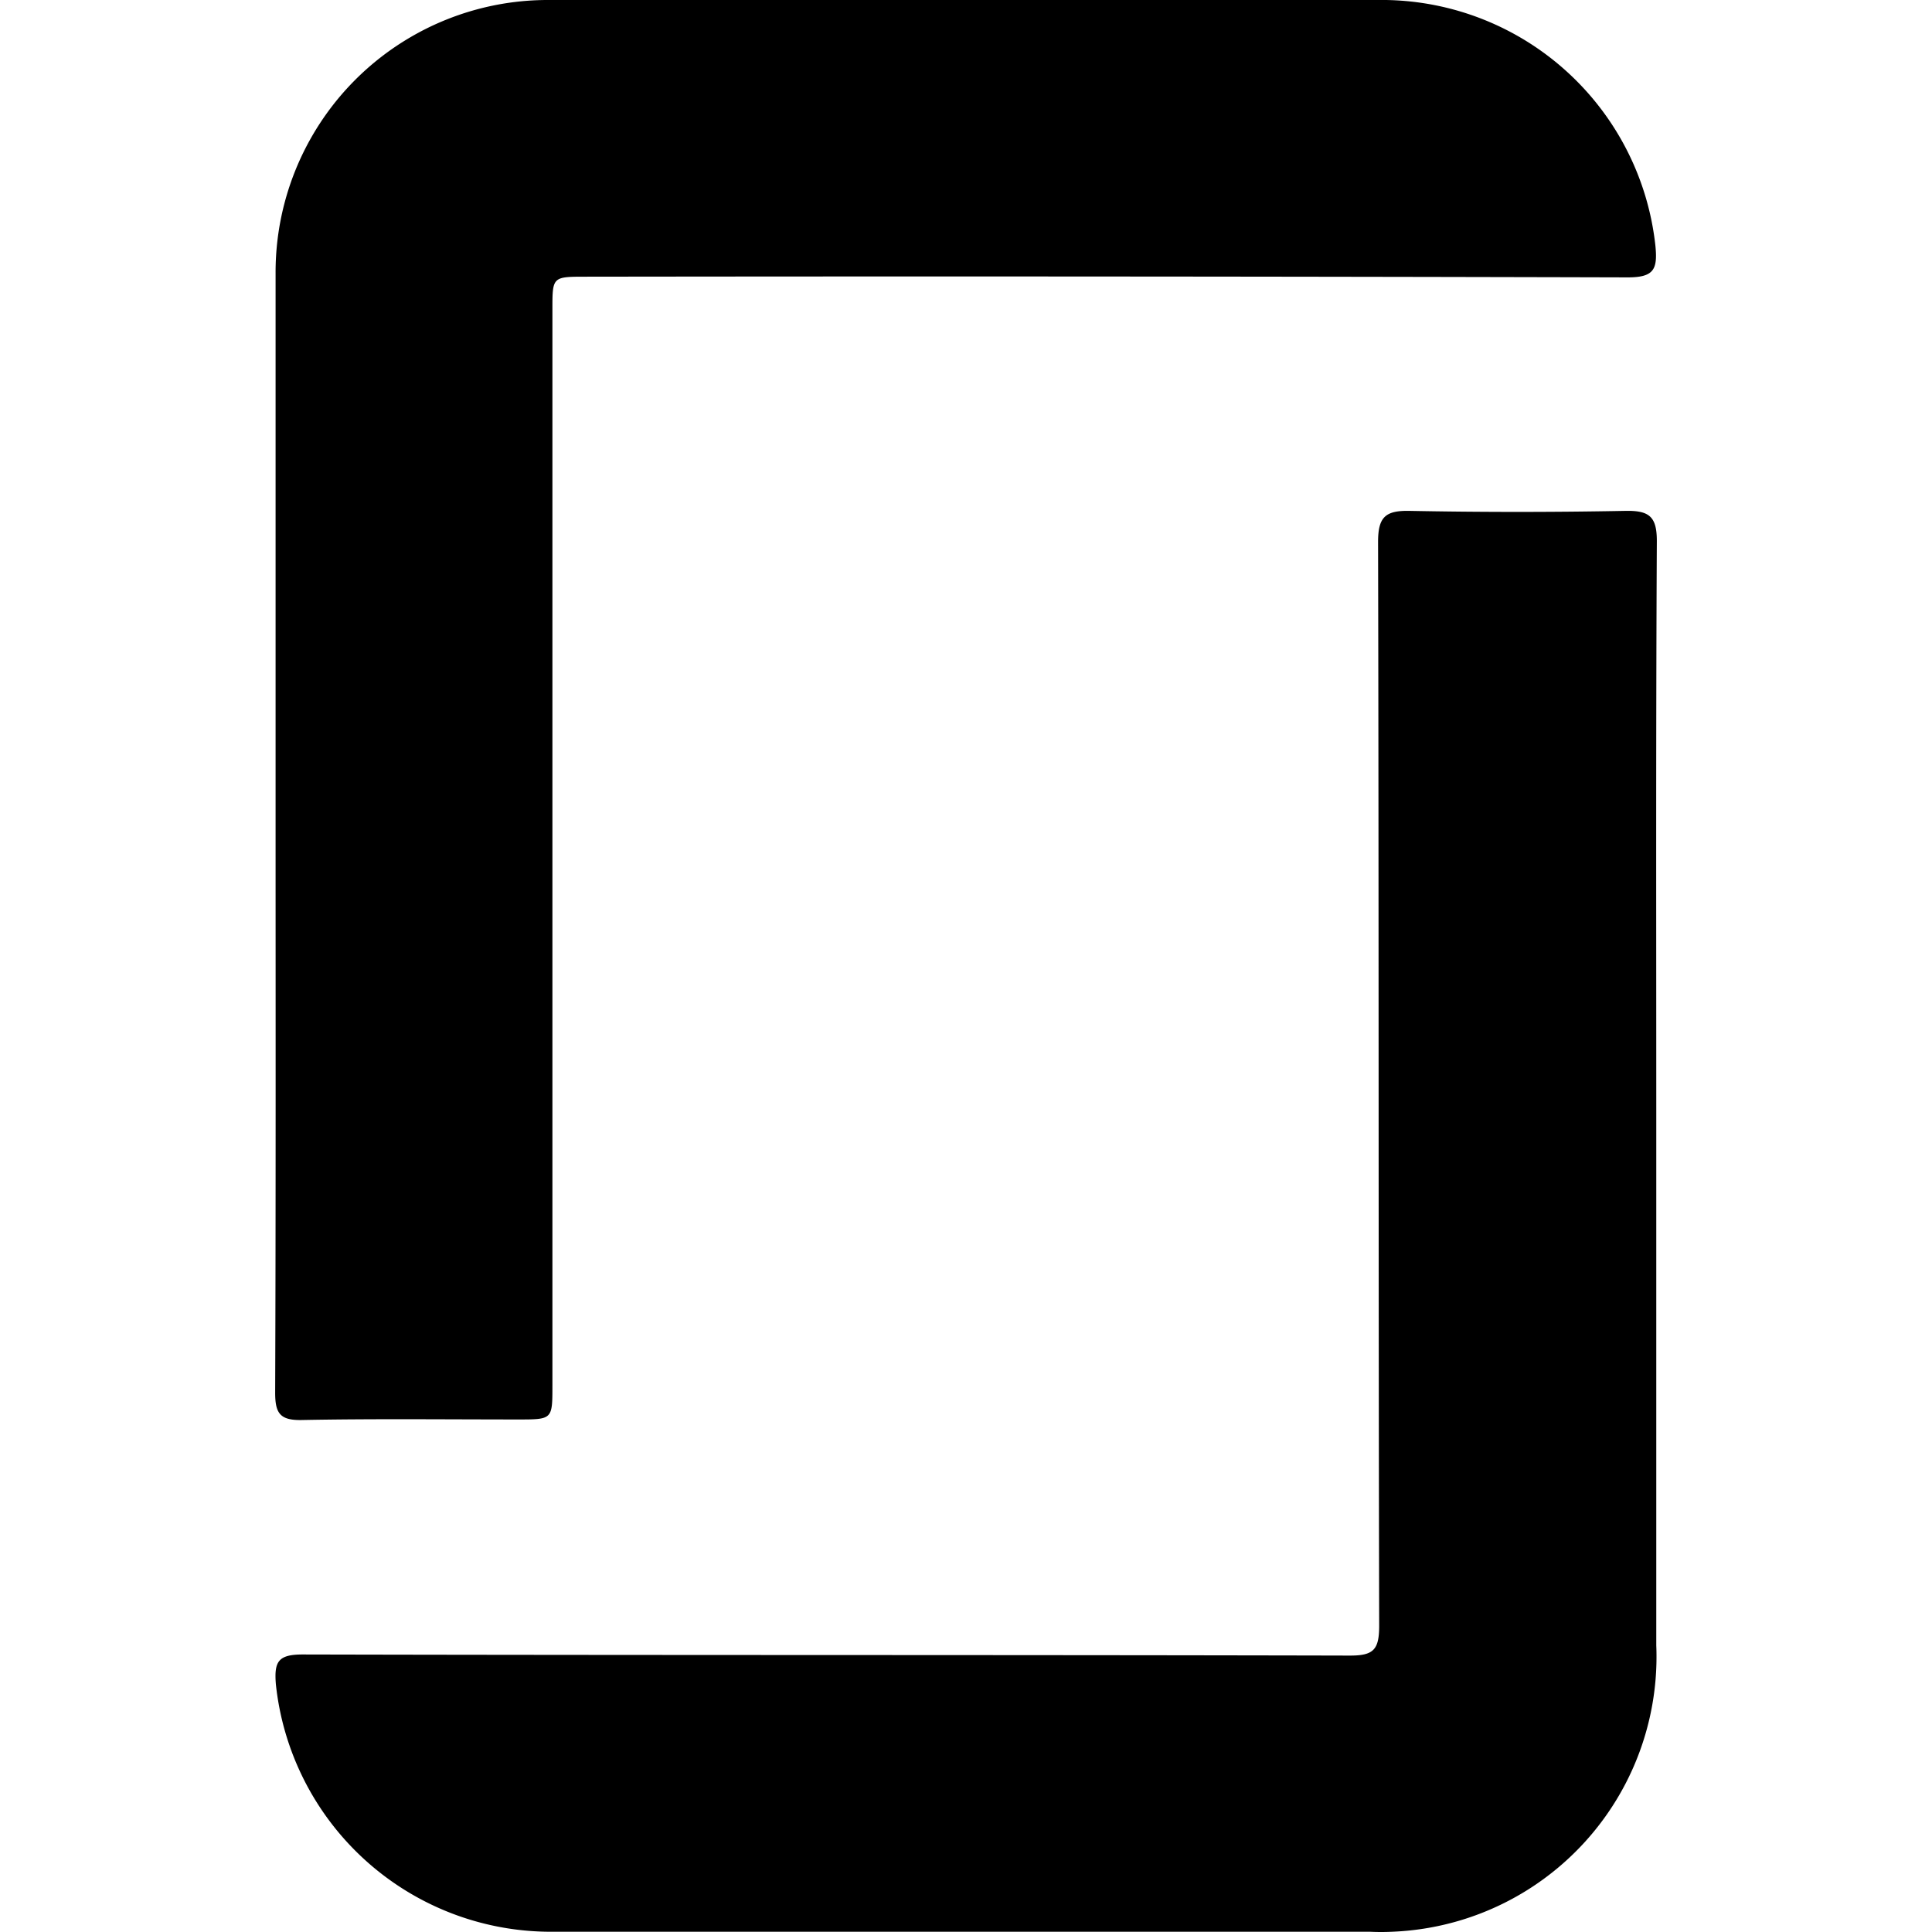 <svg data-tags="glassdoor" xmlns="http://www.w3.org/2000/svg" viewBox="0 0 14 14"><path d="M10.042 0H3.959a1.973 1.973 0 0 0-1.962 1.984v3.973c0 1.378.002 2.757-.003 4.136 0 .149.036.2.192.197.522-.01 1.045-.004 1.568-.004.249 0 .249 0 .249-.245v-7.8c0-.236 0-.236.244-.236Q8.021 2 11.795 2.01c.19 0 .217-.058.201-.226A1.996 1.996 0 0 0 10.042 0Z"/><path d="M9.777 11.997c-2.528-.006-5.056-.002-7.584-.008-.178 0-.207.052-.194.215a2.004 2.004 0 0 0 1.965 1.794h5.961q.083.004.166 0a1.994 1.994 0 0 0 1.911-2.074v-3.9c0-1.366-.003-2.733.004-4.1.001-.18-.054-.225-.226-.222q-.785.015-1.568 0c-.174-.003-.226.046-.226.225.006 2.617.002 5.235.008 7.853 0 .176-.041.218-.217.217Z"/></svg>
